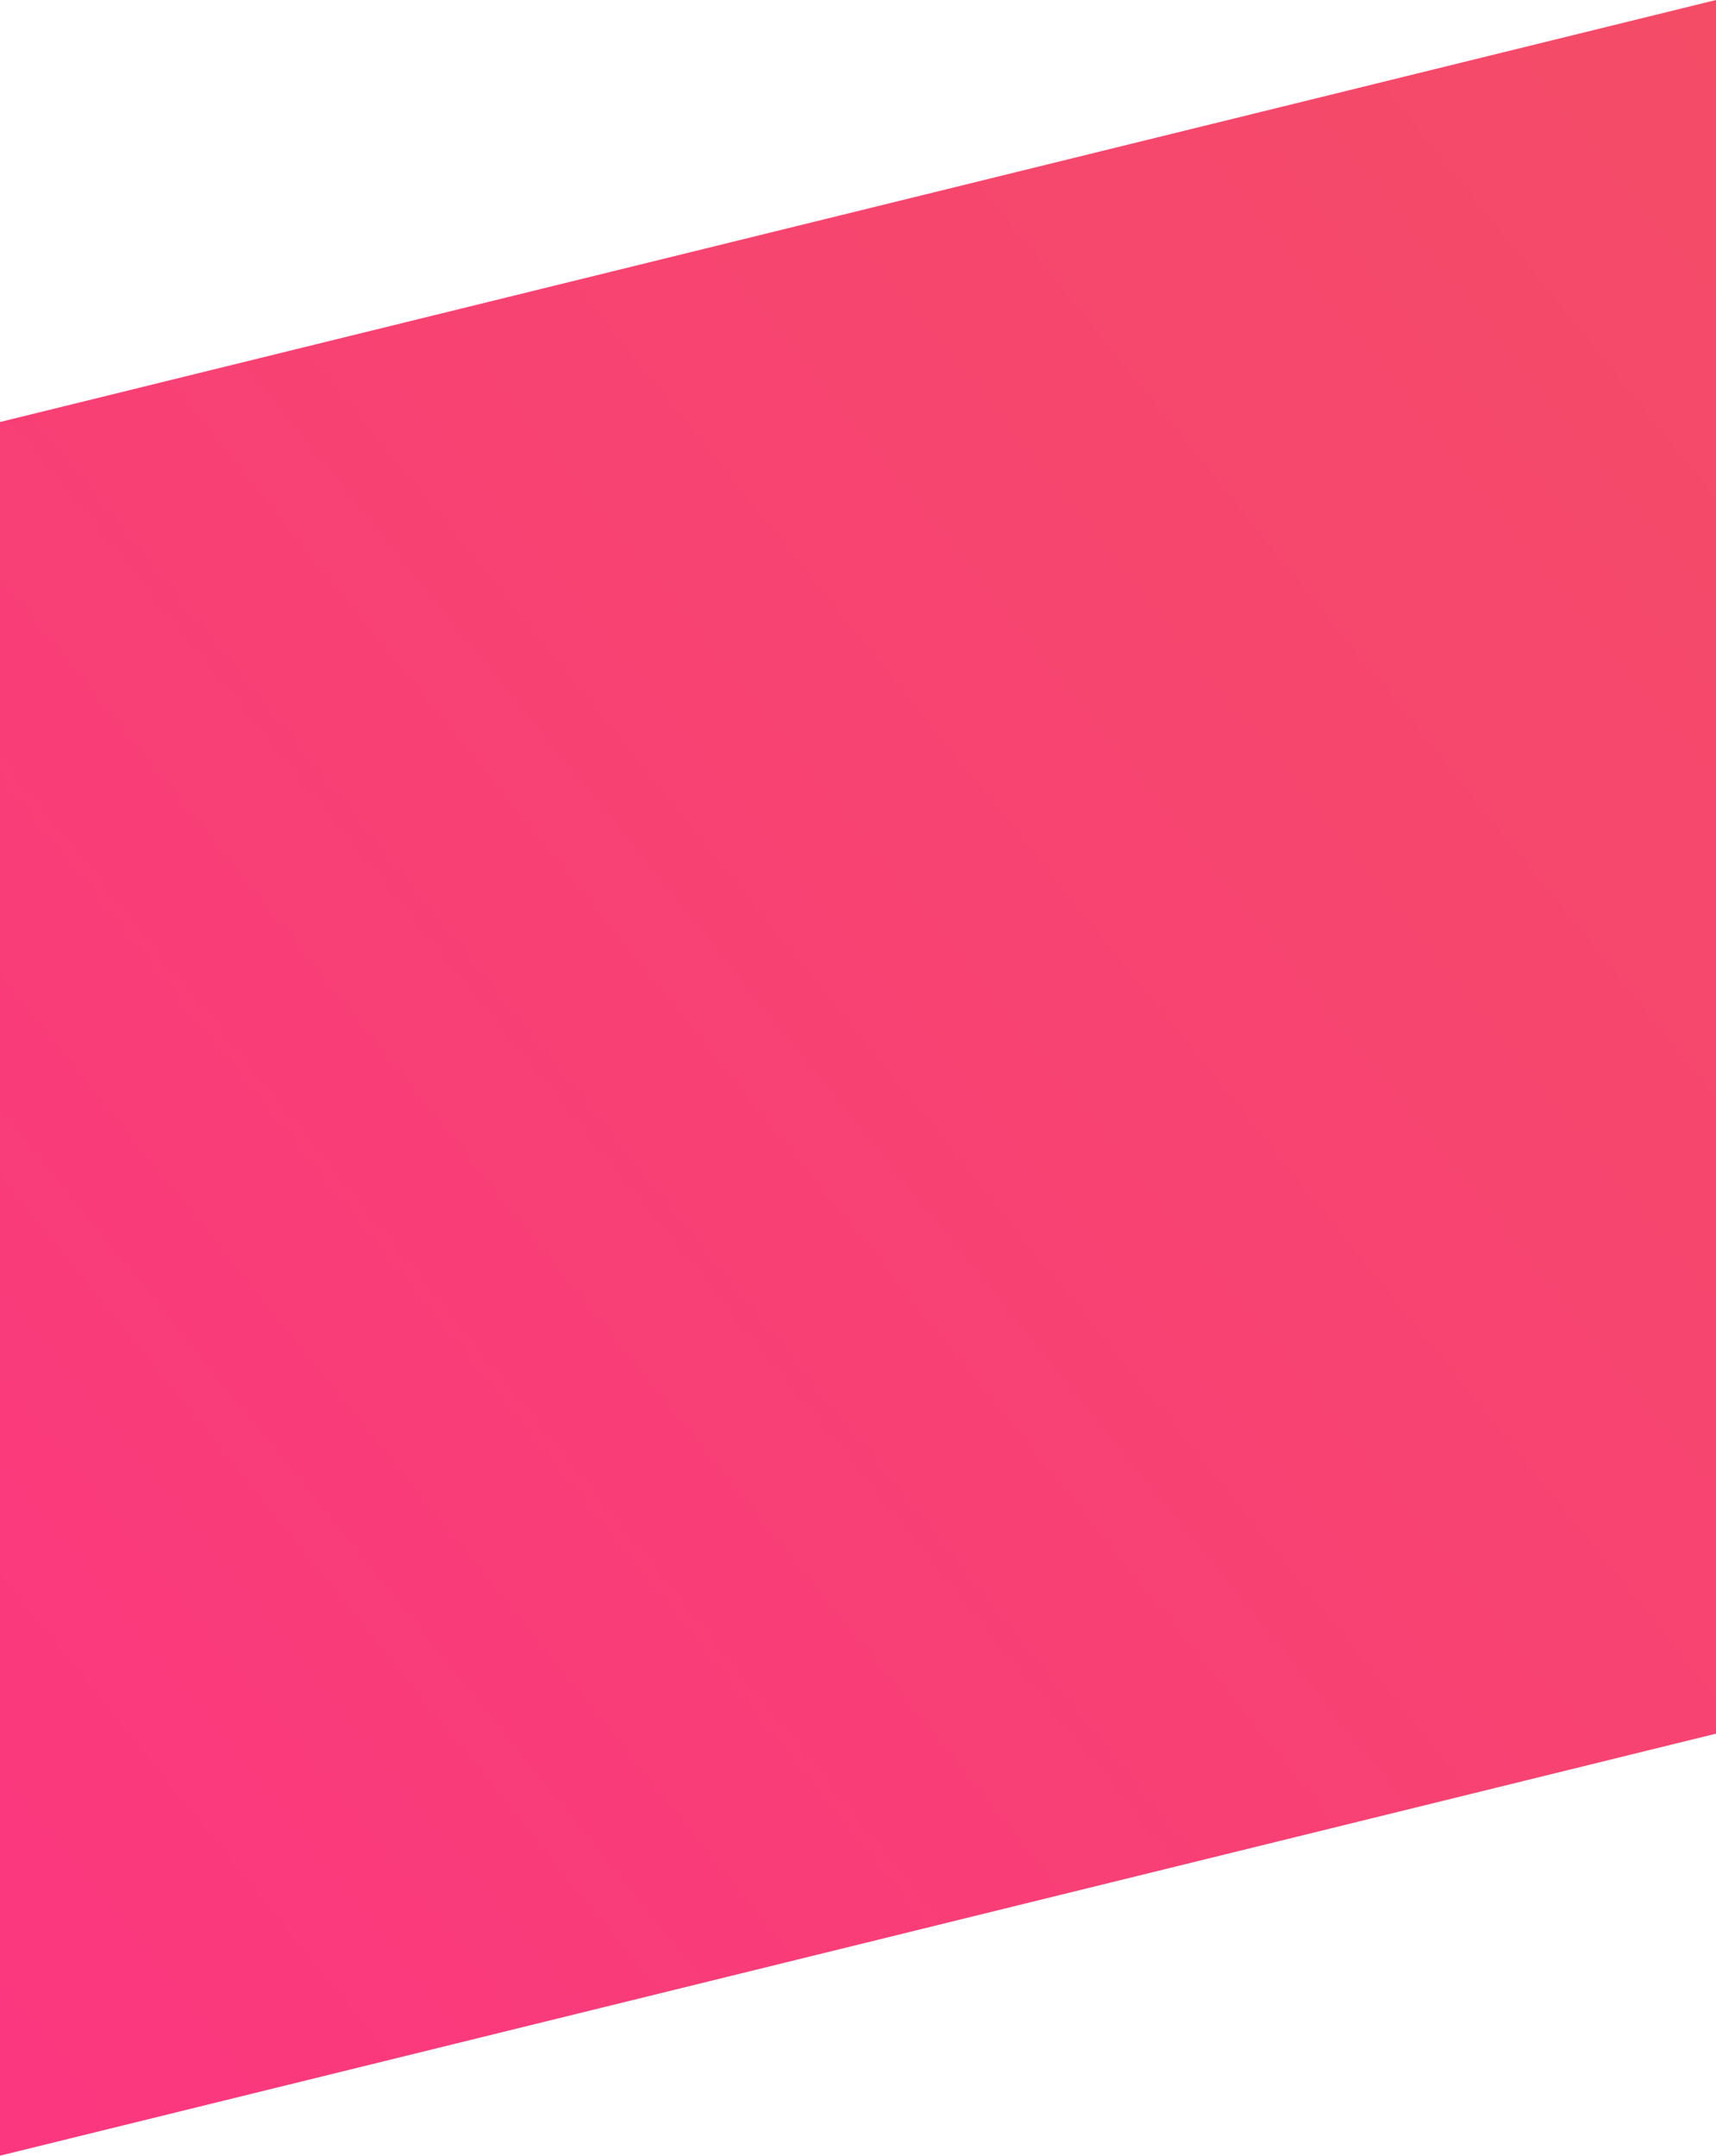 <?xml version="1.0" encoding="UTF-8"?>
<svg width="301px" height="378px" viewBox="0 0 301 378" version="1.1" xmlns="http://www.w3.org/2000/svg" xmlns:xlink="http://www.w3.org/1999/xlink">
    <!-- Generator: Sketch 41 (35326) - http://www.bohemiancoding.com/sketch -->
    <title>bg</title>
    <desc>Created with Sketch.</desc>
    <defs>
        <linearGradient x1="100%" y1="0%" x2="0%" y2="100%" id="linearGradient-1">
            <stop stop-color="#F44C67" offset="0%"></stop>
            <stop stop-color="#FB377F" offset="98.015%"></stop>
        </linearGradient>
    </defs>
    <g id="Page-1" stroke="none" stroke-width="1" fill="none" fill-rule="evenodd">
        <g id="Artboard" transform="translate(-234, -45)" fill="url(#linearGradient-1)">
            <polygon id="bg" points="234 119 535 45 535 349 234 423"></polygon>
        </g>
    </g>
</svg>